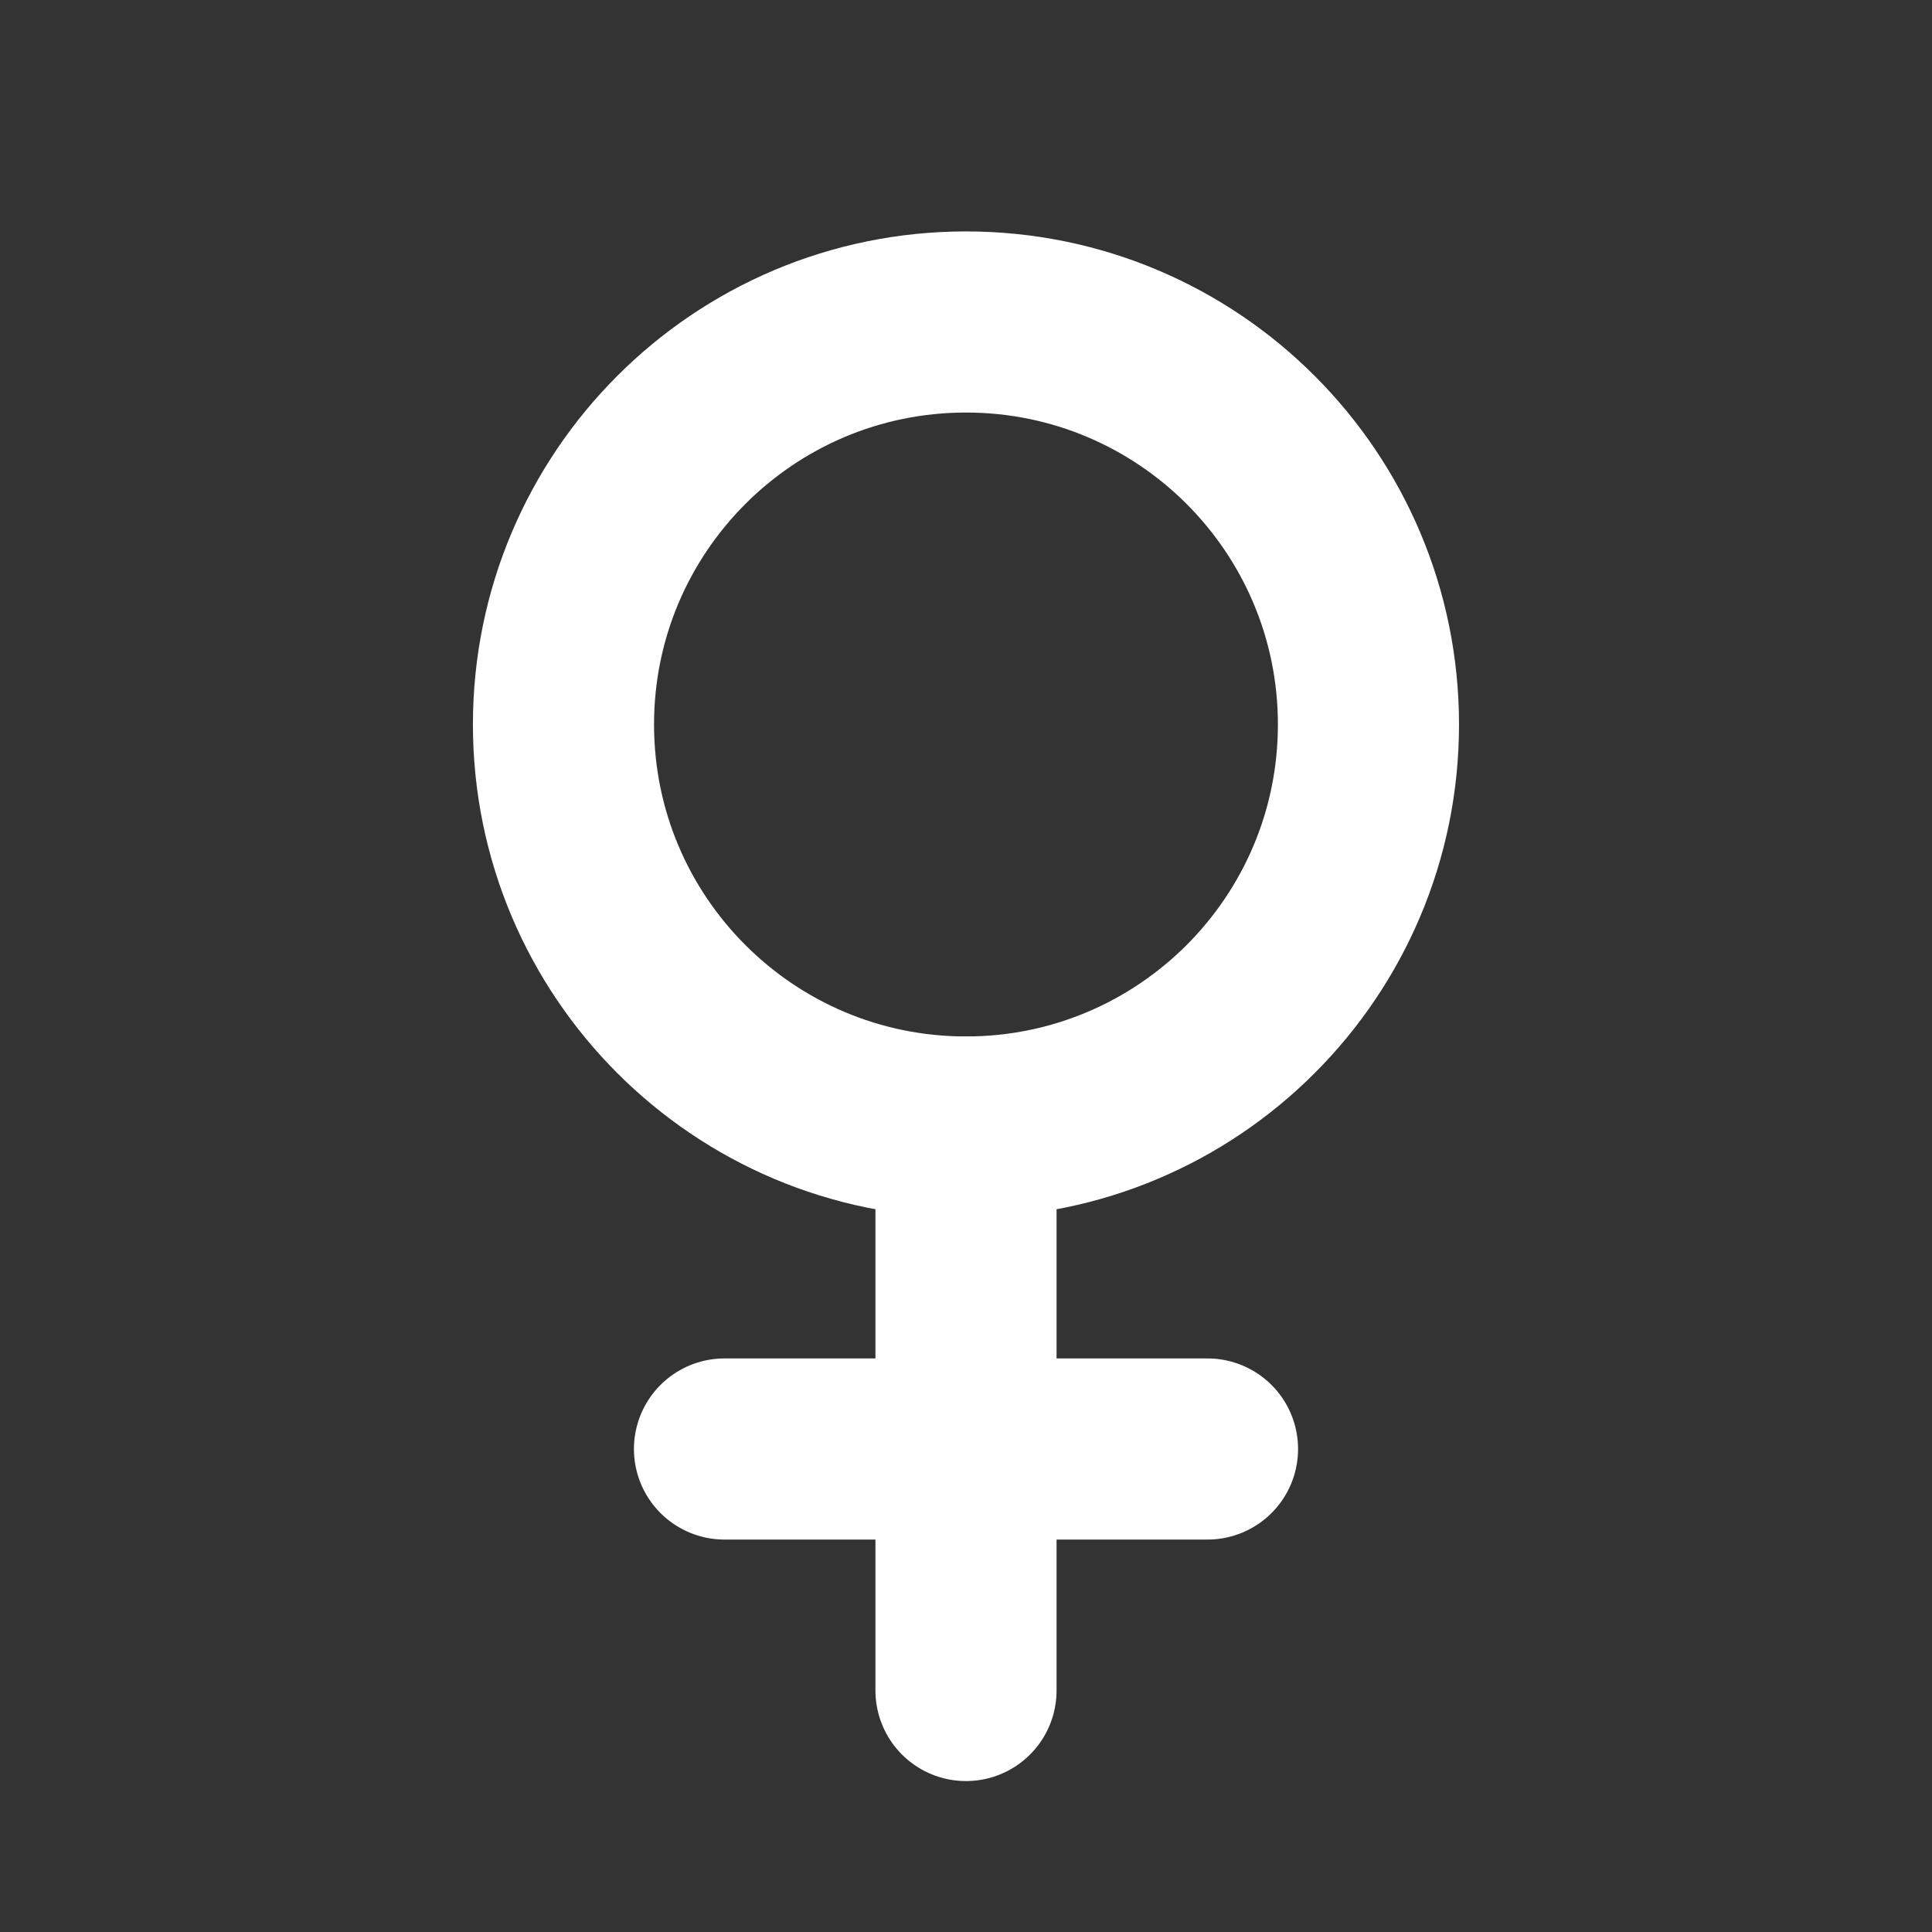 <svg width="32" height="32" viewBox="0 0 32 32" fill="none" xmlns="http://www.w3.org/2000/svg">
<rect x="0" y="0" width="32" height="32" fill="#333333" stroke="none"/>
<g clip-path="url(#clip0_237_2837)">
<path d="M16 18.667C19.682 18.667 22.666 15.682 22.666 12C22.666 8.318 19.682 5.333 16 5.333C12.318 5.333 9.333 8.318 9.333 12C9.333 15.682 12.318 18.667 16 18.667Z" stroke="white" stroke-width="3" stroke-linecap="round" stroke-linejoin="round"/>
<path d="M16 18.667V28" stroke="white" stroke-width="3" stroke-linecap="round" stroke-linejoin="round"/>
<path d="M12 24H20" stroke="white" stroke-width="3" stroke-linecap="round" stroke-linejoin="round"/>
</g>
<defs>
<clipPath id="clip0_237_2837">
<rect width="32" height="32" fill="white"/>
</clipPath>
</defs>
</svg>

